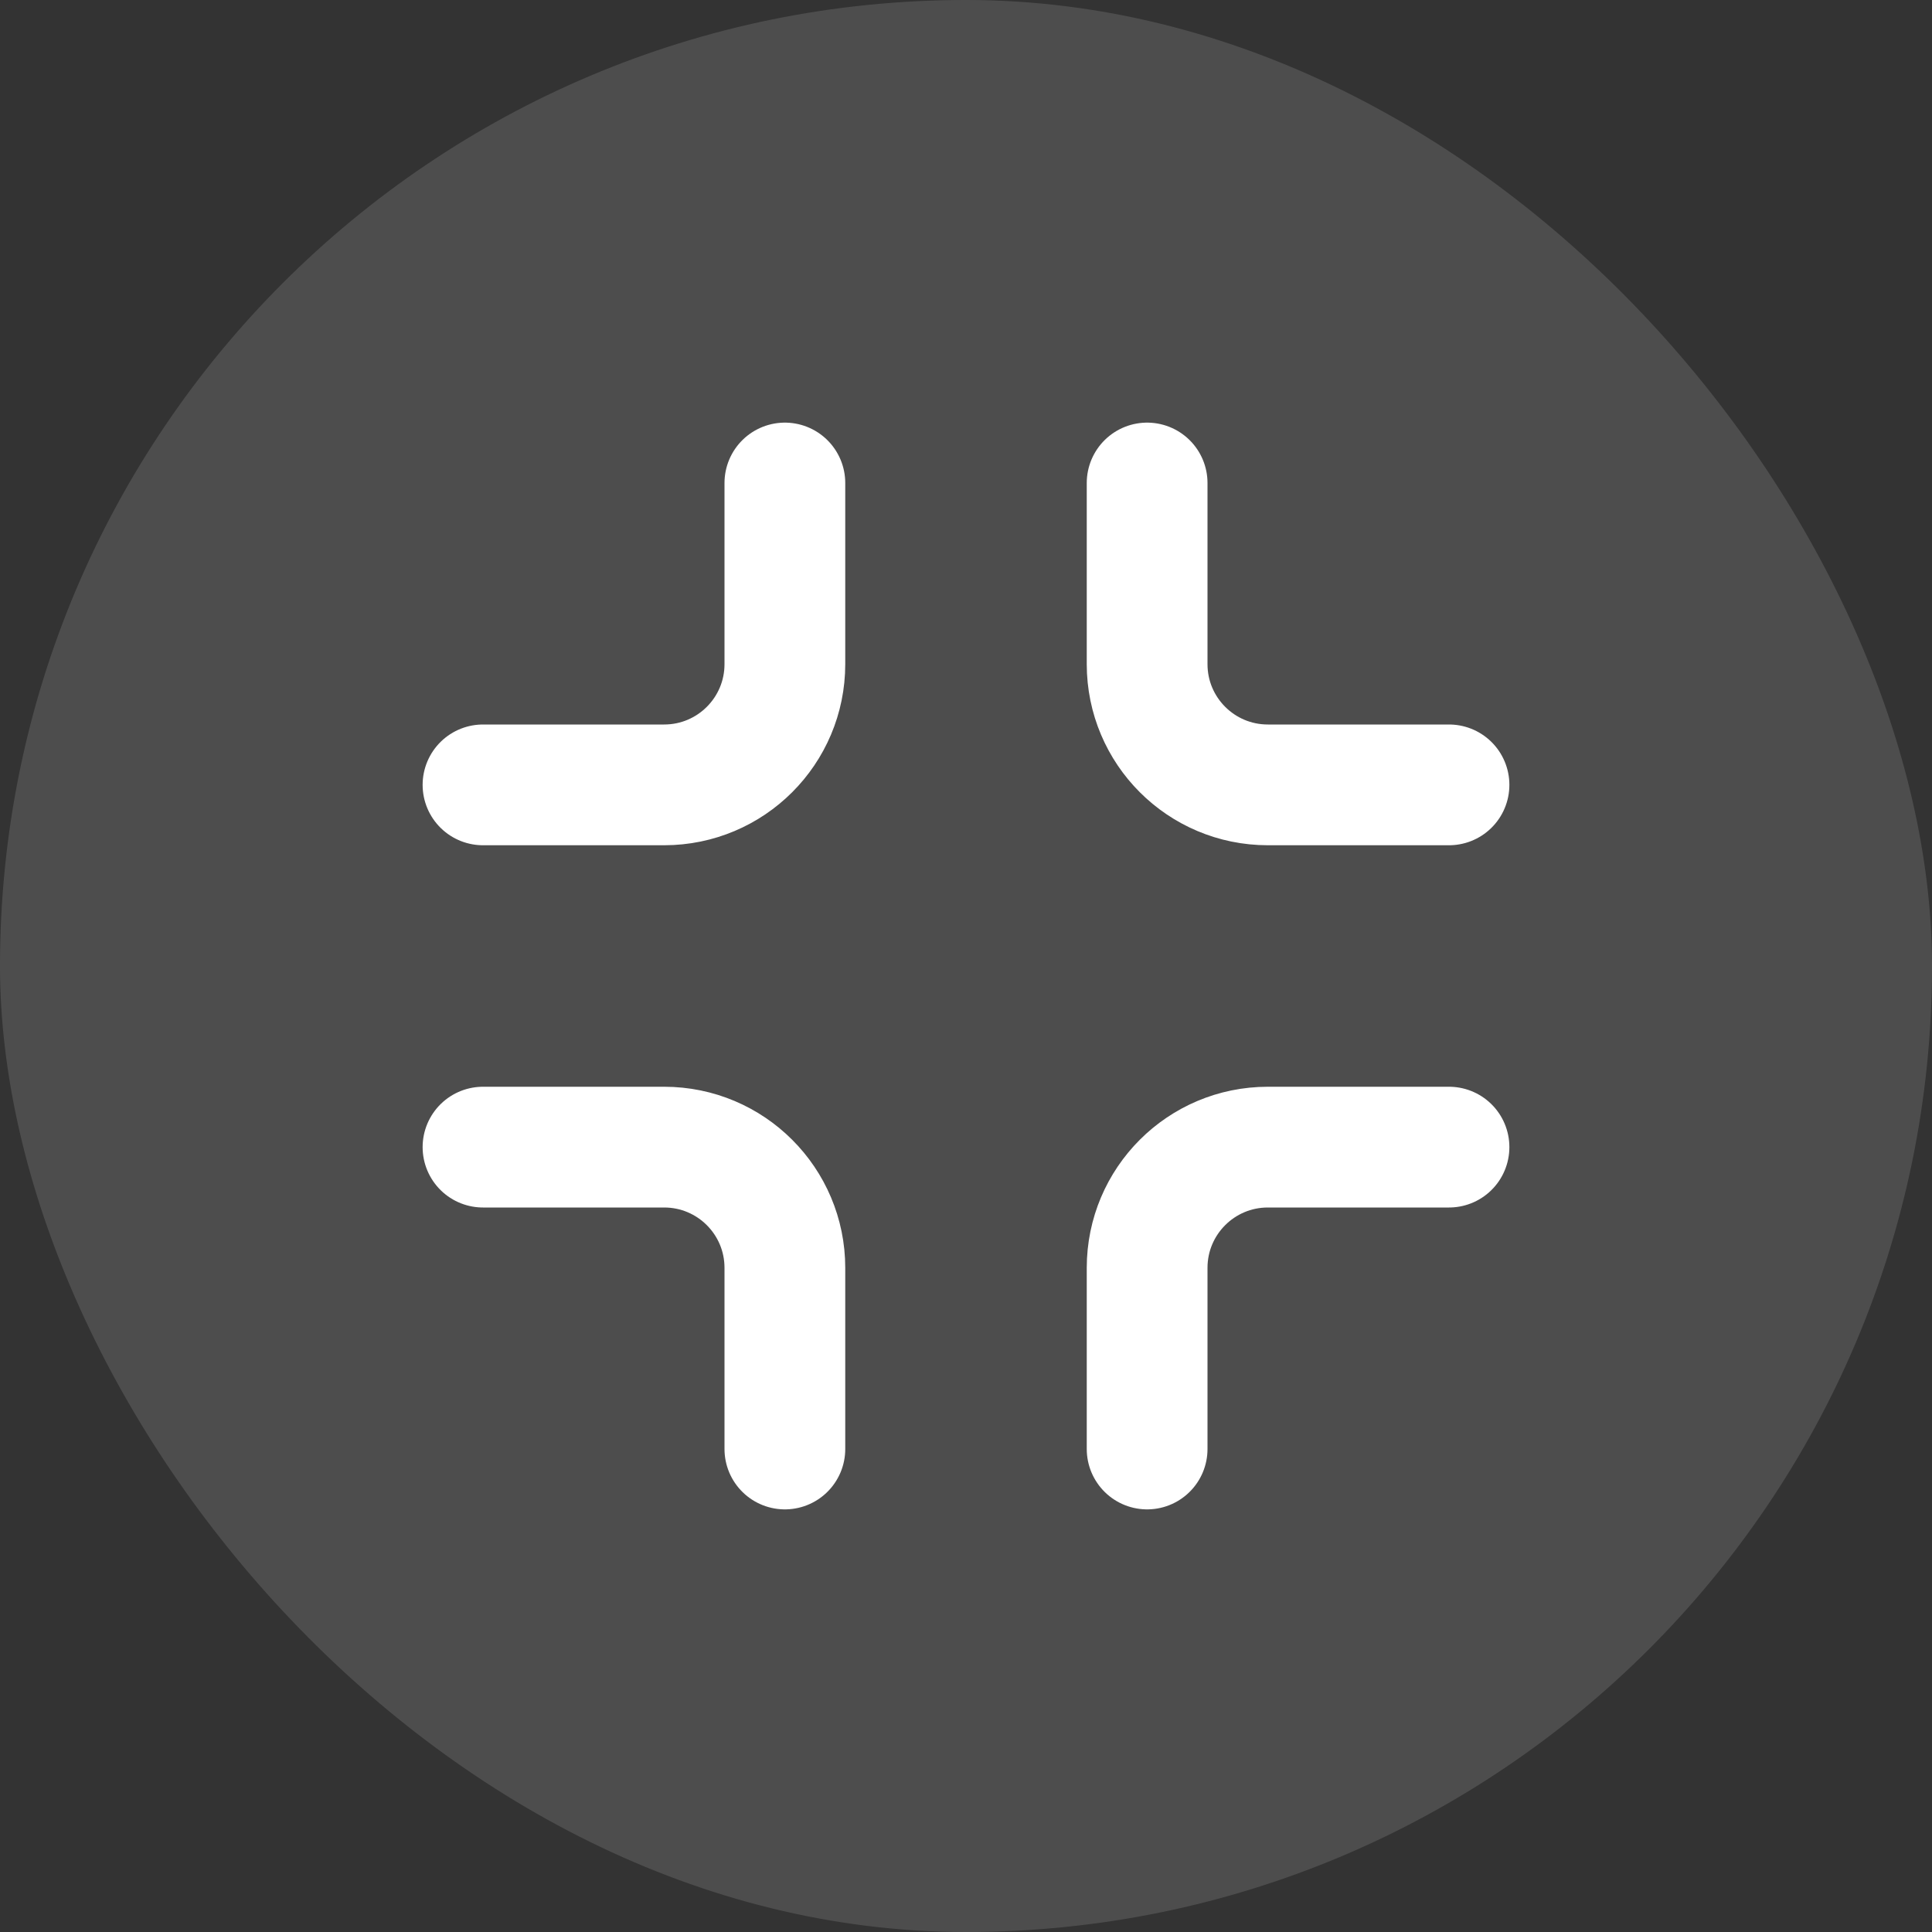 <svg width="32" height="32" viewBox="0 0 32 32" fill="none" xmlns="http://www.w3.org/2000/svg">
<rect x="0" y="0" width="32" height="32" fill="#333333" stroke="none"/>
<rect width="32" height="32" rx="16" fill="white" fill-opacity="0.13"/>
<path d="M13 8V11C13 12.105 12.105 13 11 13H8" stroke="white" stroke-width="2" stroke-linecap="round" stroke-linejoin="round"/>
<path d="M19 24L19 21C19 19.895 19.895 19 21 19L24 19" stroke="white" stroke-width="2" stroke-linecap="round" stroke-linejoin="round"/>
<path d="M24 13L21 13C19.895 13 19 12.105 19 11L19 8" stroke="white" stroke-width="2" stroke-linecap="round" stroke-linejoin="round"/>
<path d="M8 19L11 19C12.105 19 13 19.895 13 21L13 24" stroke="white" stroke-width="2" stroke-linecap="round" stroke-linejoin="round"/>
</svg>
